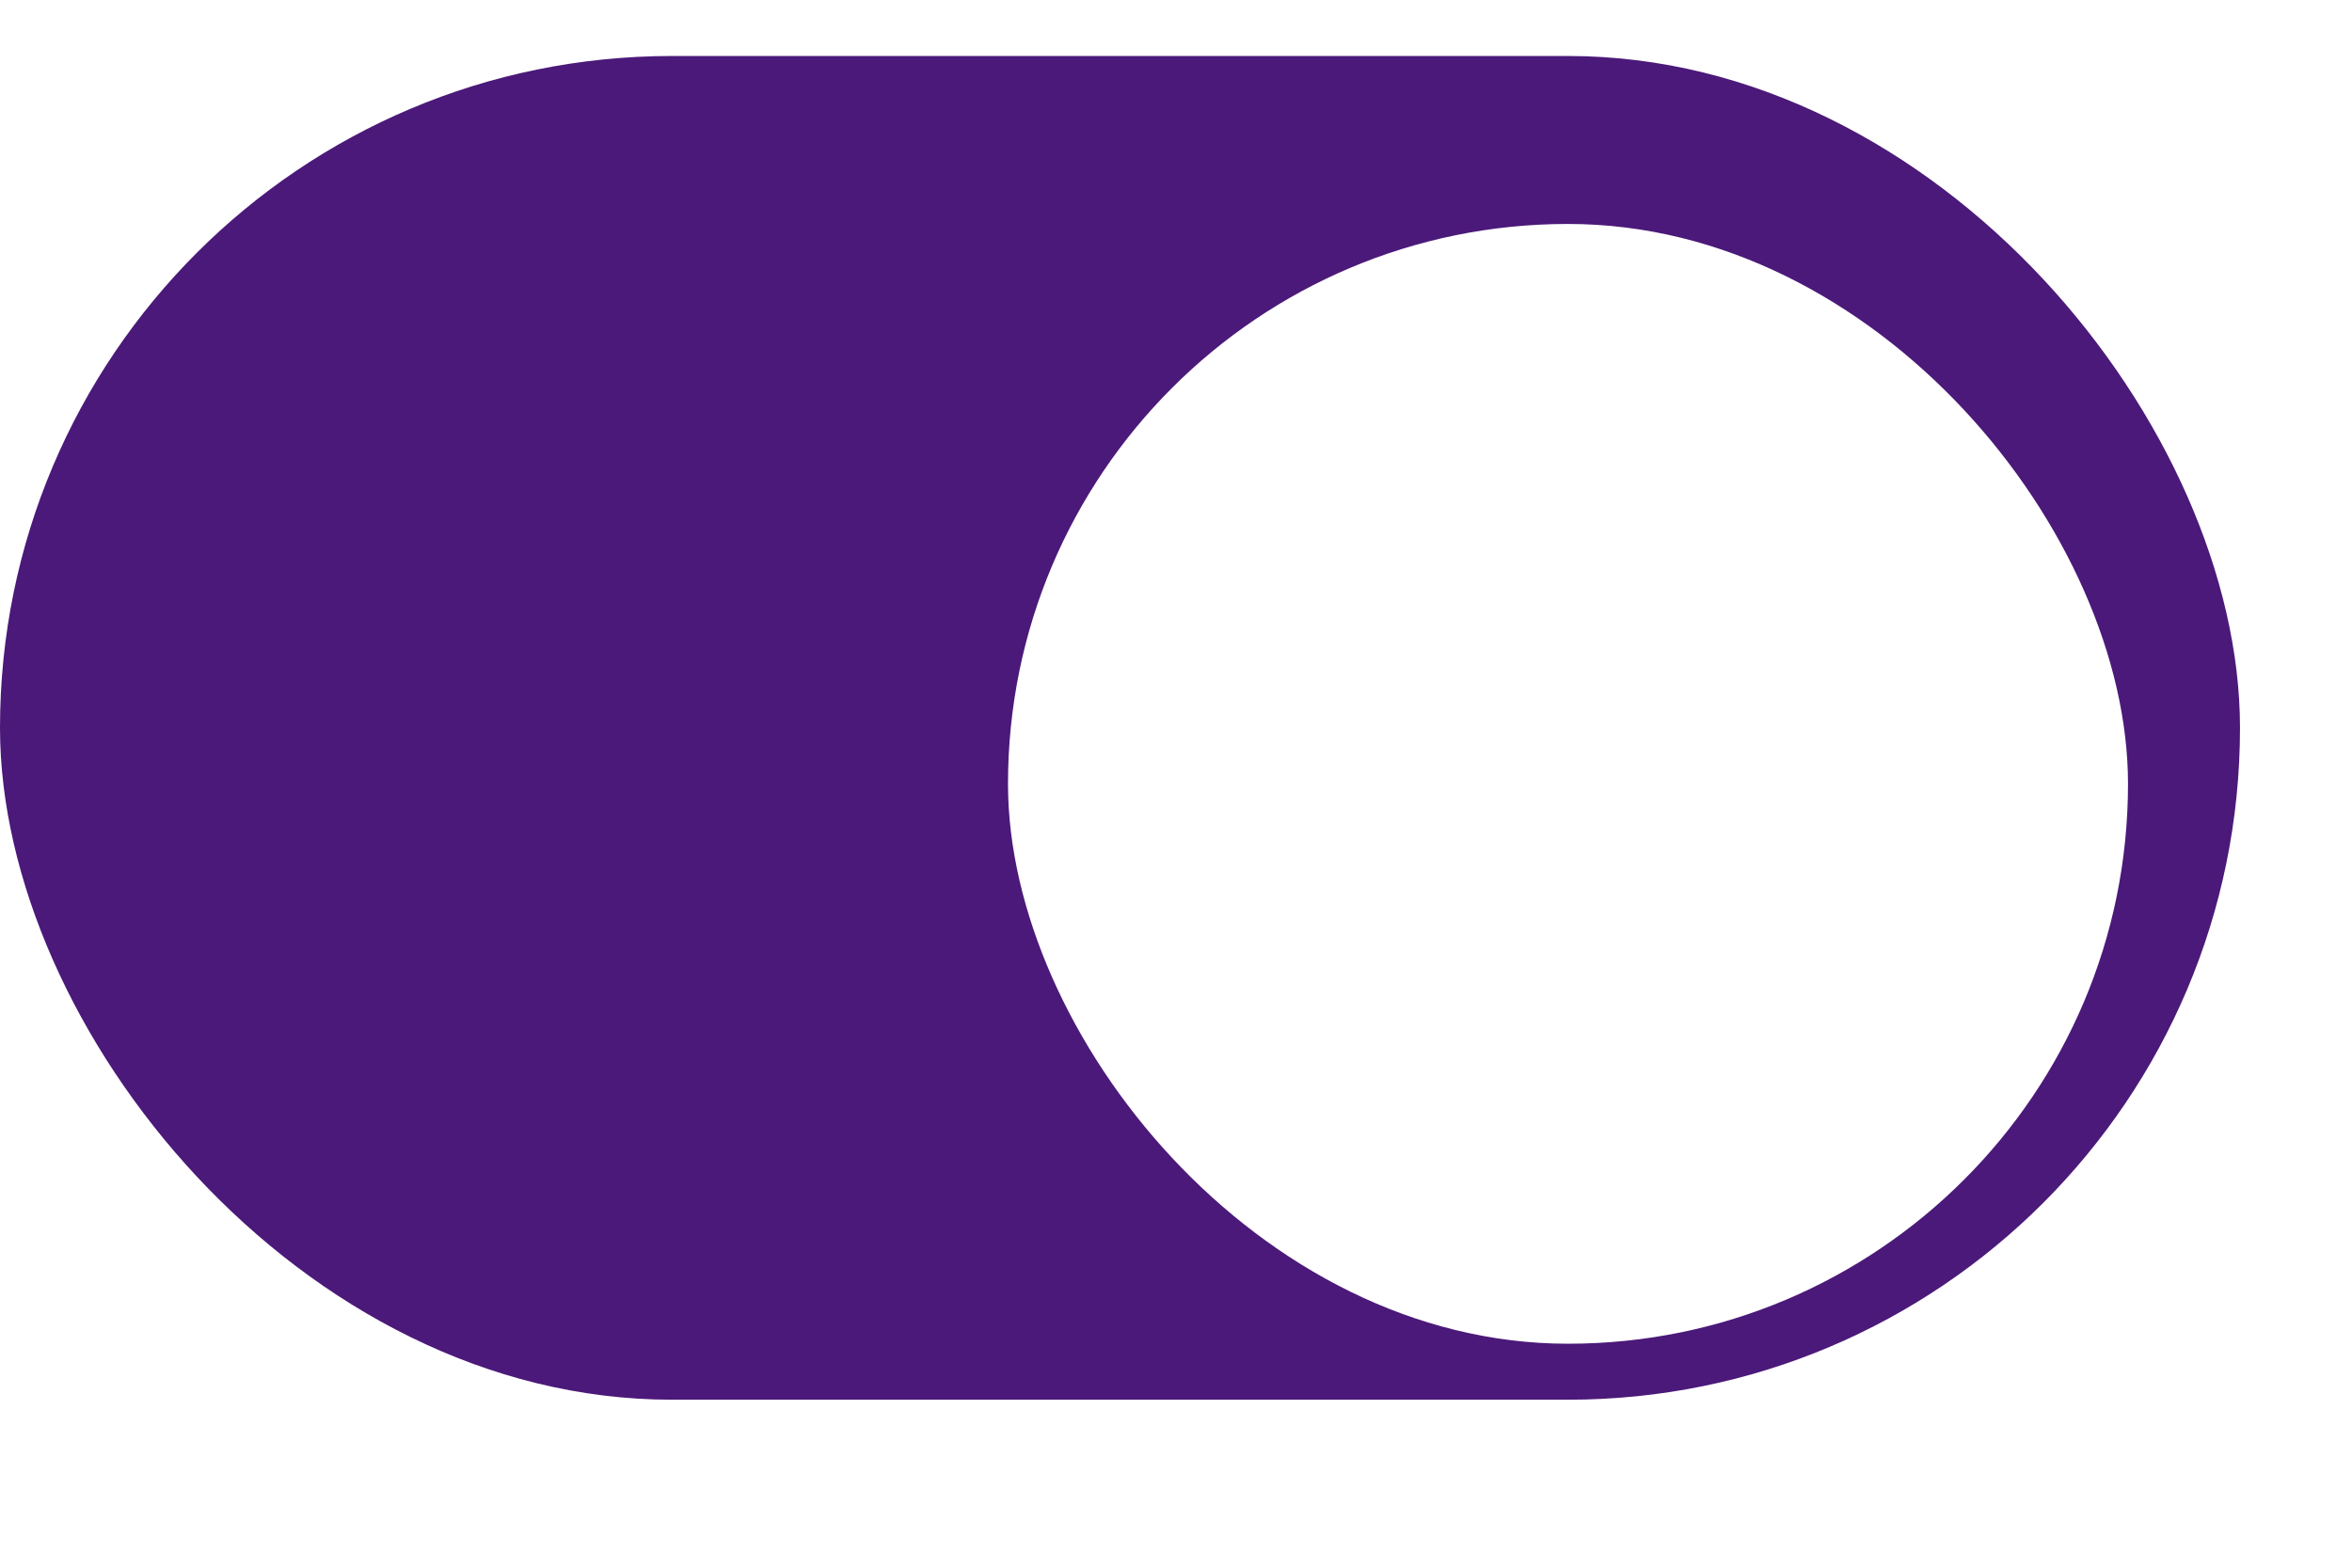 <svg width="42" height="28" viewBox="0 0 42 28" fill="none" xmlns="http://www.w3.org/2000/svg">
<rect y="1" width="40" height="24" rx="12" fill="#4B1979"/>
<g filter="url(#filter0_d_153_8077)">
<rect x="18" y="3" width="20" height="20" rx="10" fill="white"/>
</g>
<defs>
<filter id="filter0_d_153_8077" x="14" y="0" width="28" height="28" filterUnits="userSpaceOnUse" color-interpolation-filters="sRGB">
<feFlood flood-opacity="0" result="BackgroundImageFix"/>
<feColorMatrix in="SourceAlpha" type="matrix" values="0 0 0 0 0 0 0 0 0 0 0 0 0 0 0 0 0 0 127 0" result="hardAlpha"/>
<feOffset dy="1"/>
<feGaussianBlur stdDeviation="2"/>
<feColorMatrix type="matrix" values="0 0 0 0 0 0 0 0 0 0 0 0 0 0 0 0 0 0 0.2 0"/>
<feBlend mode="normal" in2="BackgroundImageFix" result="effect1_dropShadow_153_8077"/>
<feBlend mode="normal" in="SourceGraphic" in2="effect1_dropShadow_153_8077" result="shape"/>
</filter>
</defs>
</svg>
